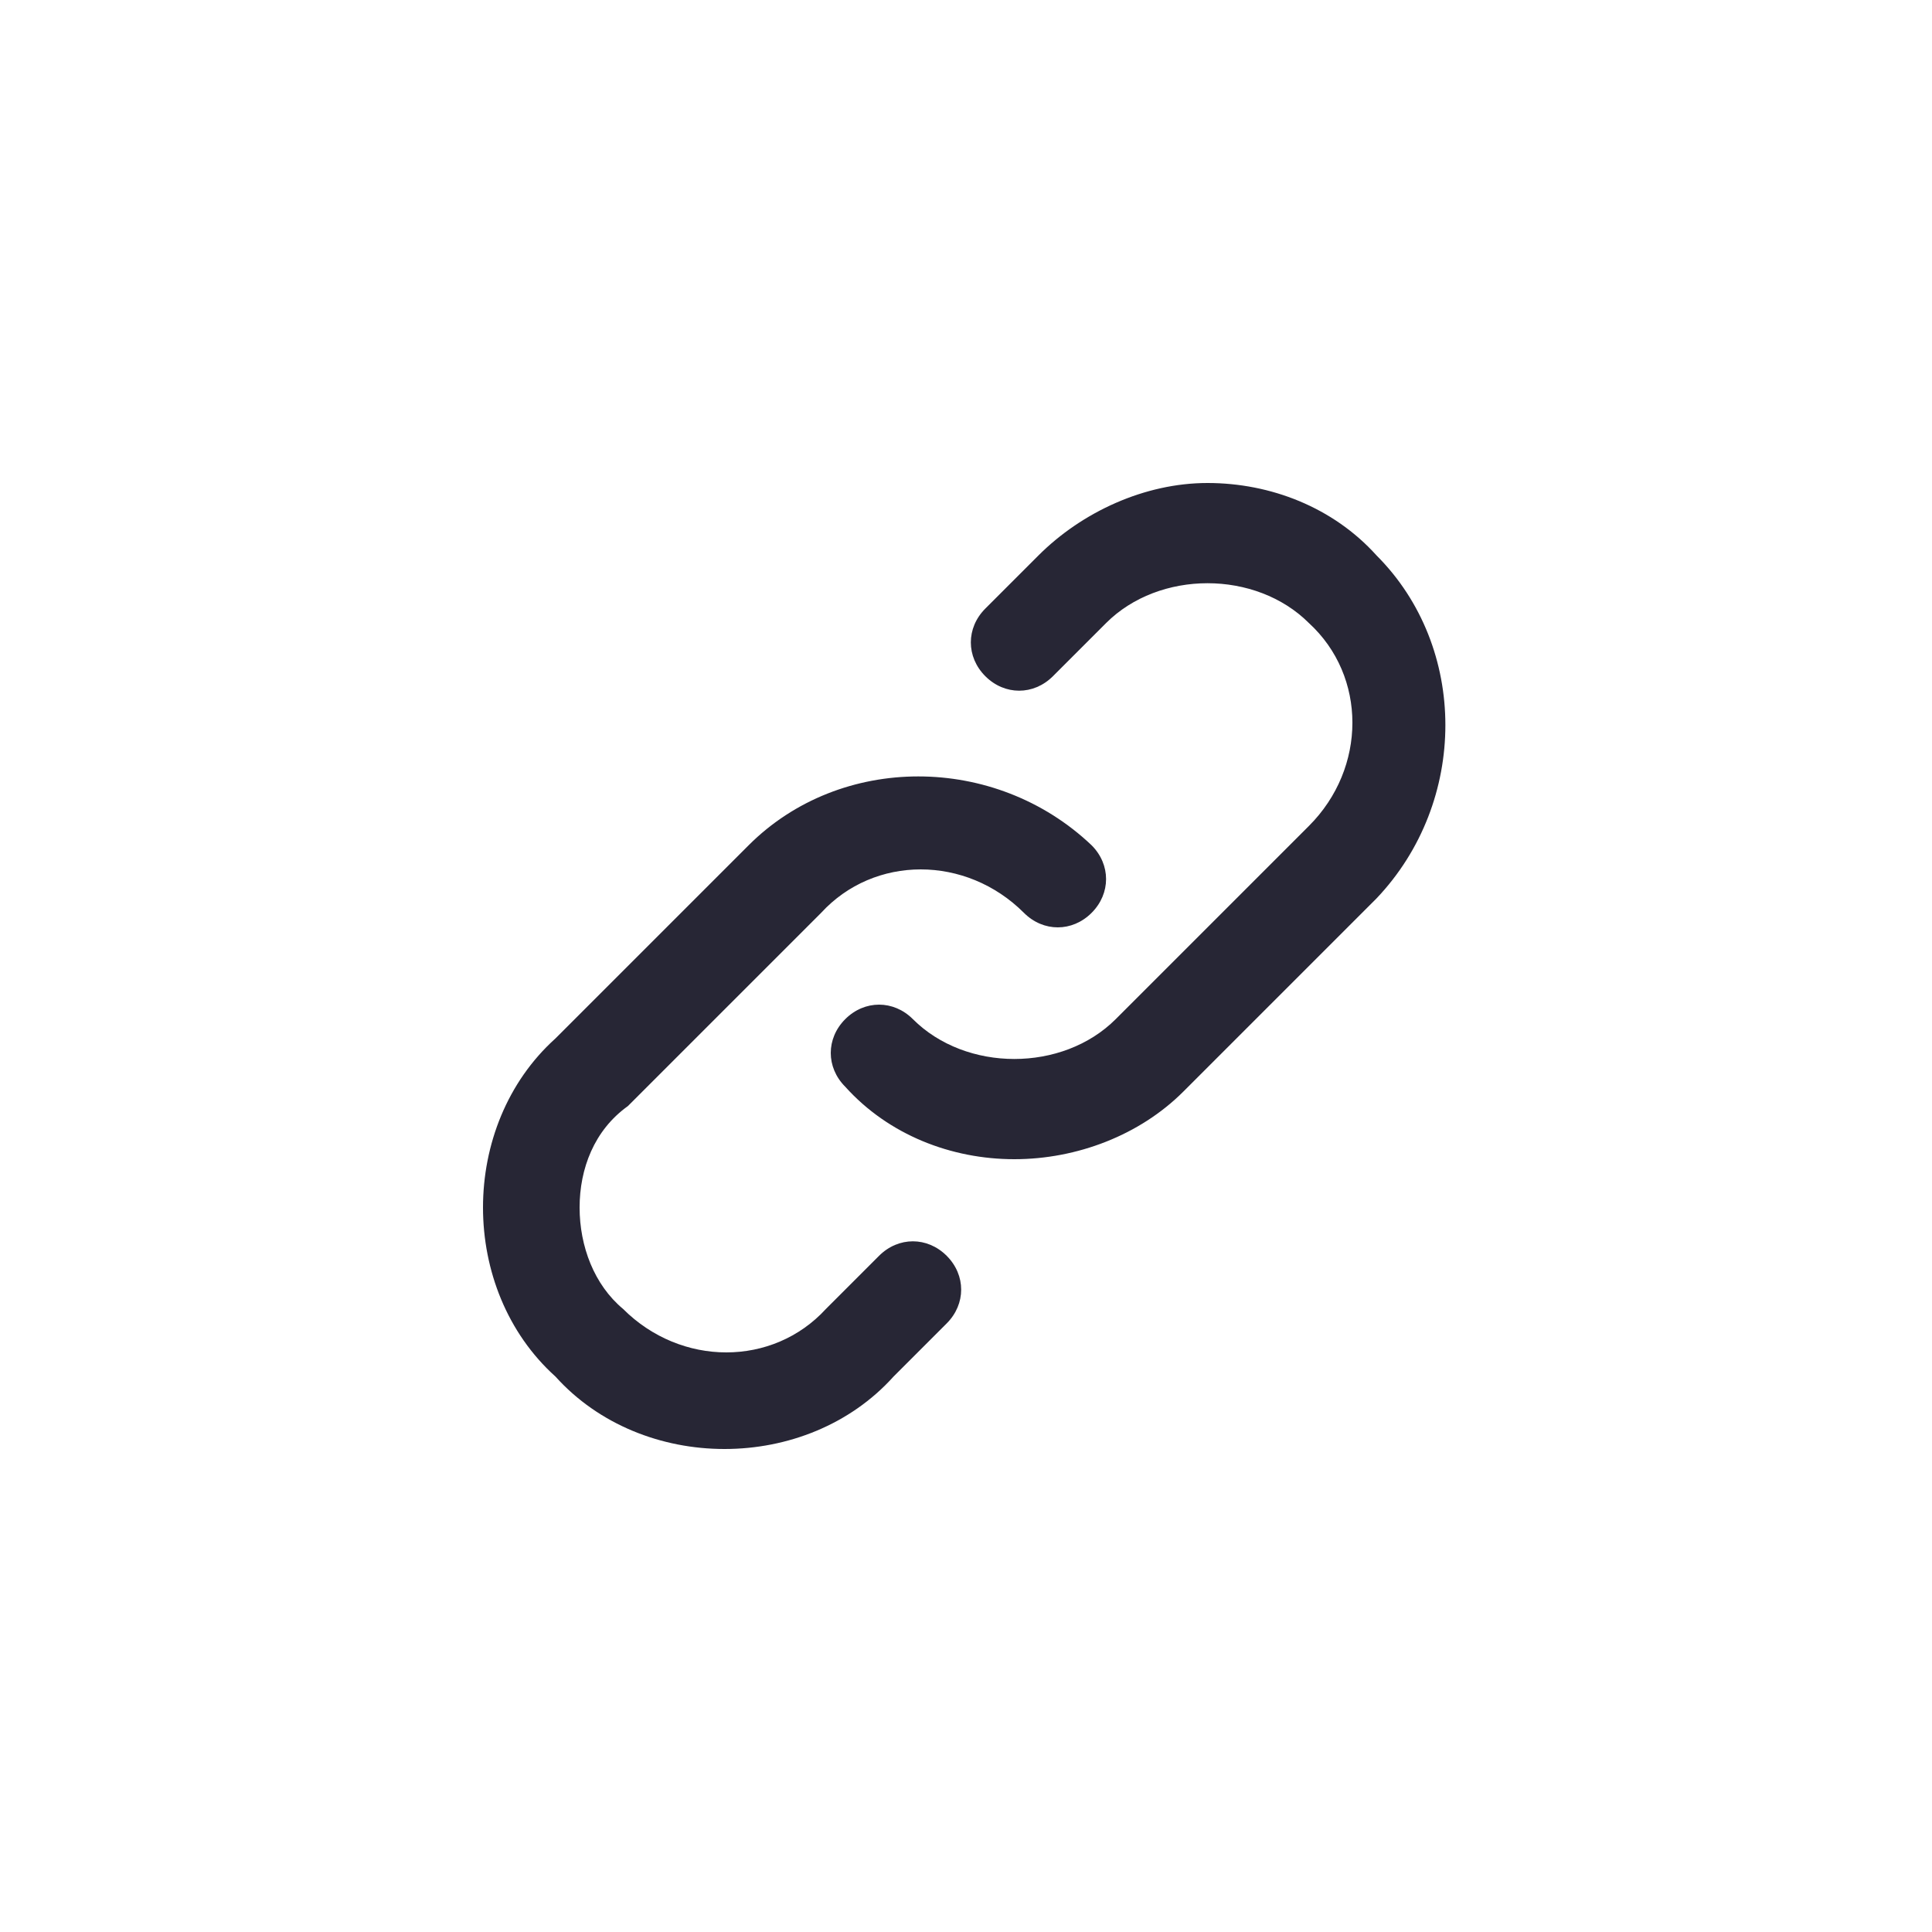 <?xml version="1.0" encoding="utf-8"?>
<!-- Generator: Adobe Illustrator 25.0.1, SVG Export Plug-In . SVG Version: 6.00 Build 0)  -->
<svg version="1.1" id="Layer_1" xmlns="http://www.w3.org/2000/svg" xmlns:xlink="http://www.w3.org/1999/xlink" x="0px" y="0px"
	 viewBox="0 0 40 40" style="enable-background:new 0 0 40 40;" xml:space="preserve">
<style type="text/css">
	.st0{fill:none;}
	.st1{fill:#272635;}
</style>
<rect class="st0" width="40" height="40"/>
<path class="st1" d="M15,30c-1.3,0-2.6-0.5-3.5-1.5c-1-0.9-1.5-2.2-1.5-3.5s0.5-2.6,1.5-3.5l4-4c1.9-1.9,5.1-1.9,7.1,0
	c0.4,0.4,0.4,1,0,1.4s-1,0.4-1.4,0c-1.2-1.2-3.1-1.2-4.2,0l-4,4c-0.7,0.5-1,1.3-1,2.1s0.3,1.6,0.9,2.1c1.2,1.2,3.1,1.2,4.2,0
	l1.1-1.1c0.4-0.4,1-0.4,1.4,0s0.4,1,0,1.4l-1.1,1.1C17.6,29.5,16.3,30,15,30z M21,24c-1.3,0-2.6-0.5-3.5-1.5c-0.4-0.4-0.4-1,0-1.4
	s1-0.4,1.4,0c1.1,1.1,3.1,1.1,4.2,0l4-4c1.2-1.2,1.2-3.1,0-4.2c-1.1-1.1-3.1-1.1-4.2,0L21.8,14c-0.4,0.4-1,0.4-1.4,0s-0.4-1,0-1.4
	l1.1-1.1c0.9-0.9,2.2-1.5,3.5-1.5s2.6,0.5,3.5,1.5c1.9,1.9,1.9,5.1,0,7.1l-4,4C23.6,23.5,22.3,24,21,24z"/>
</svg>
